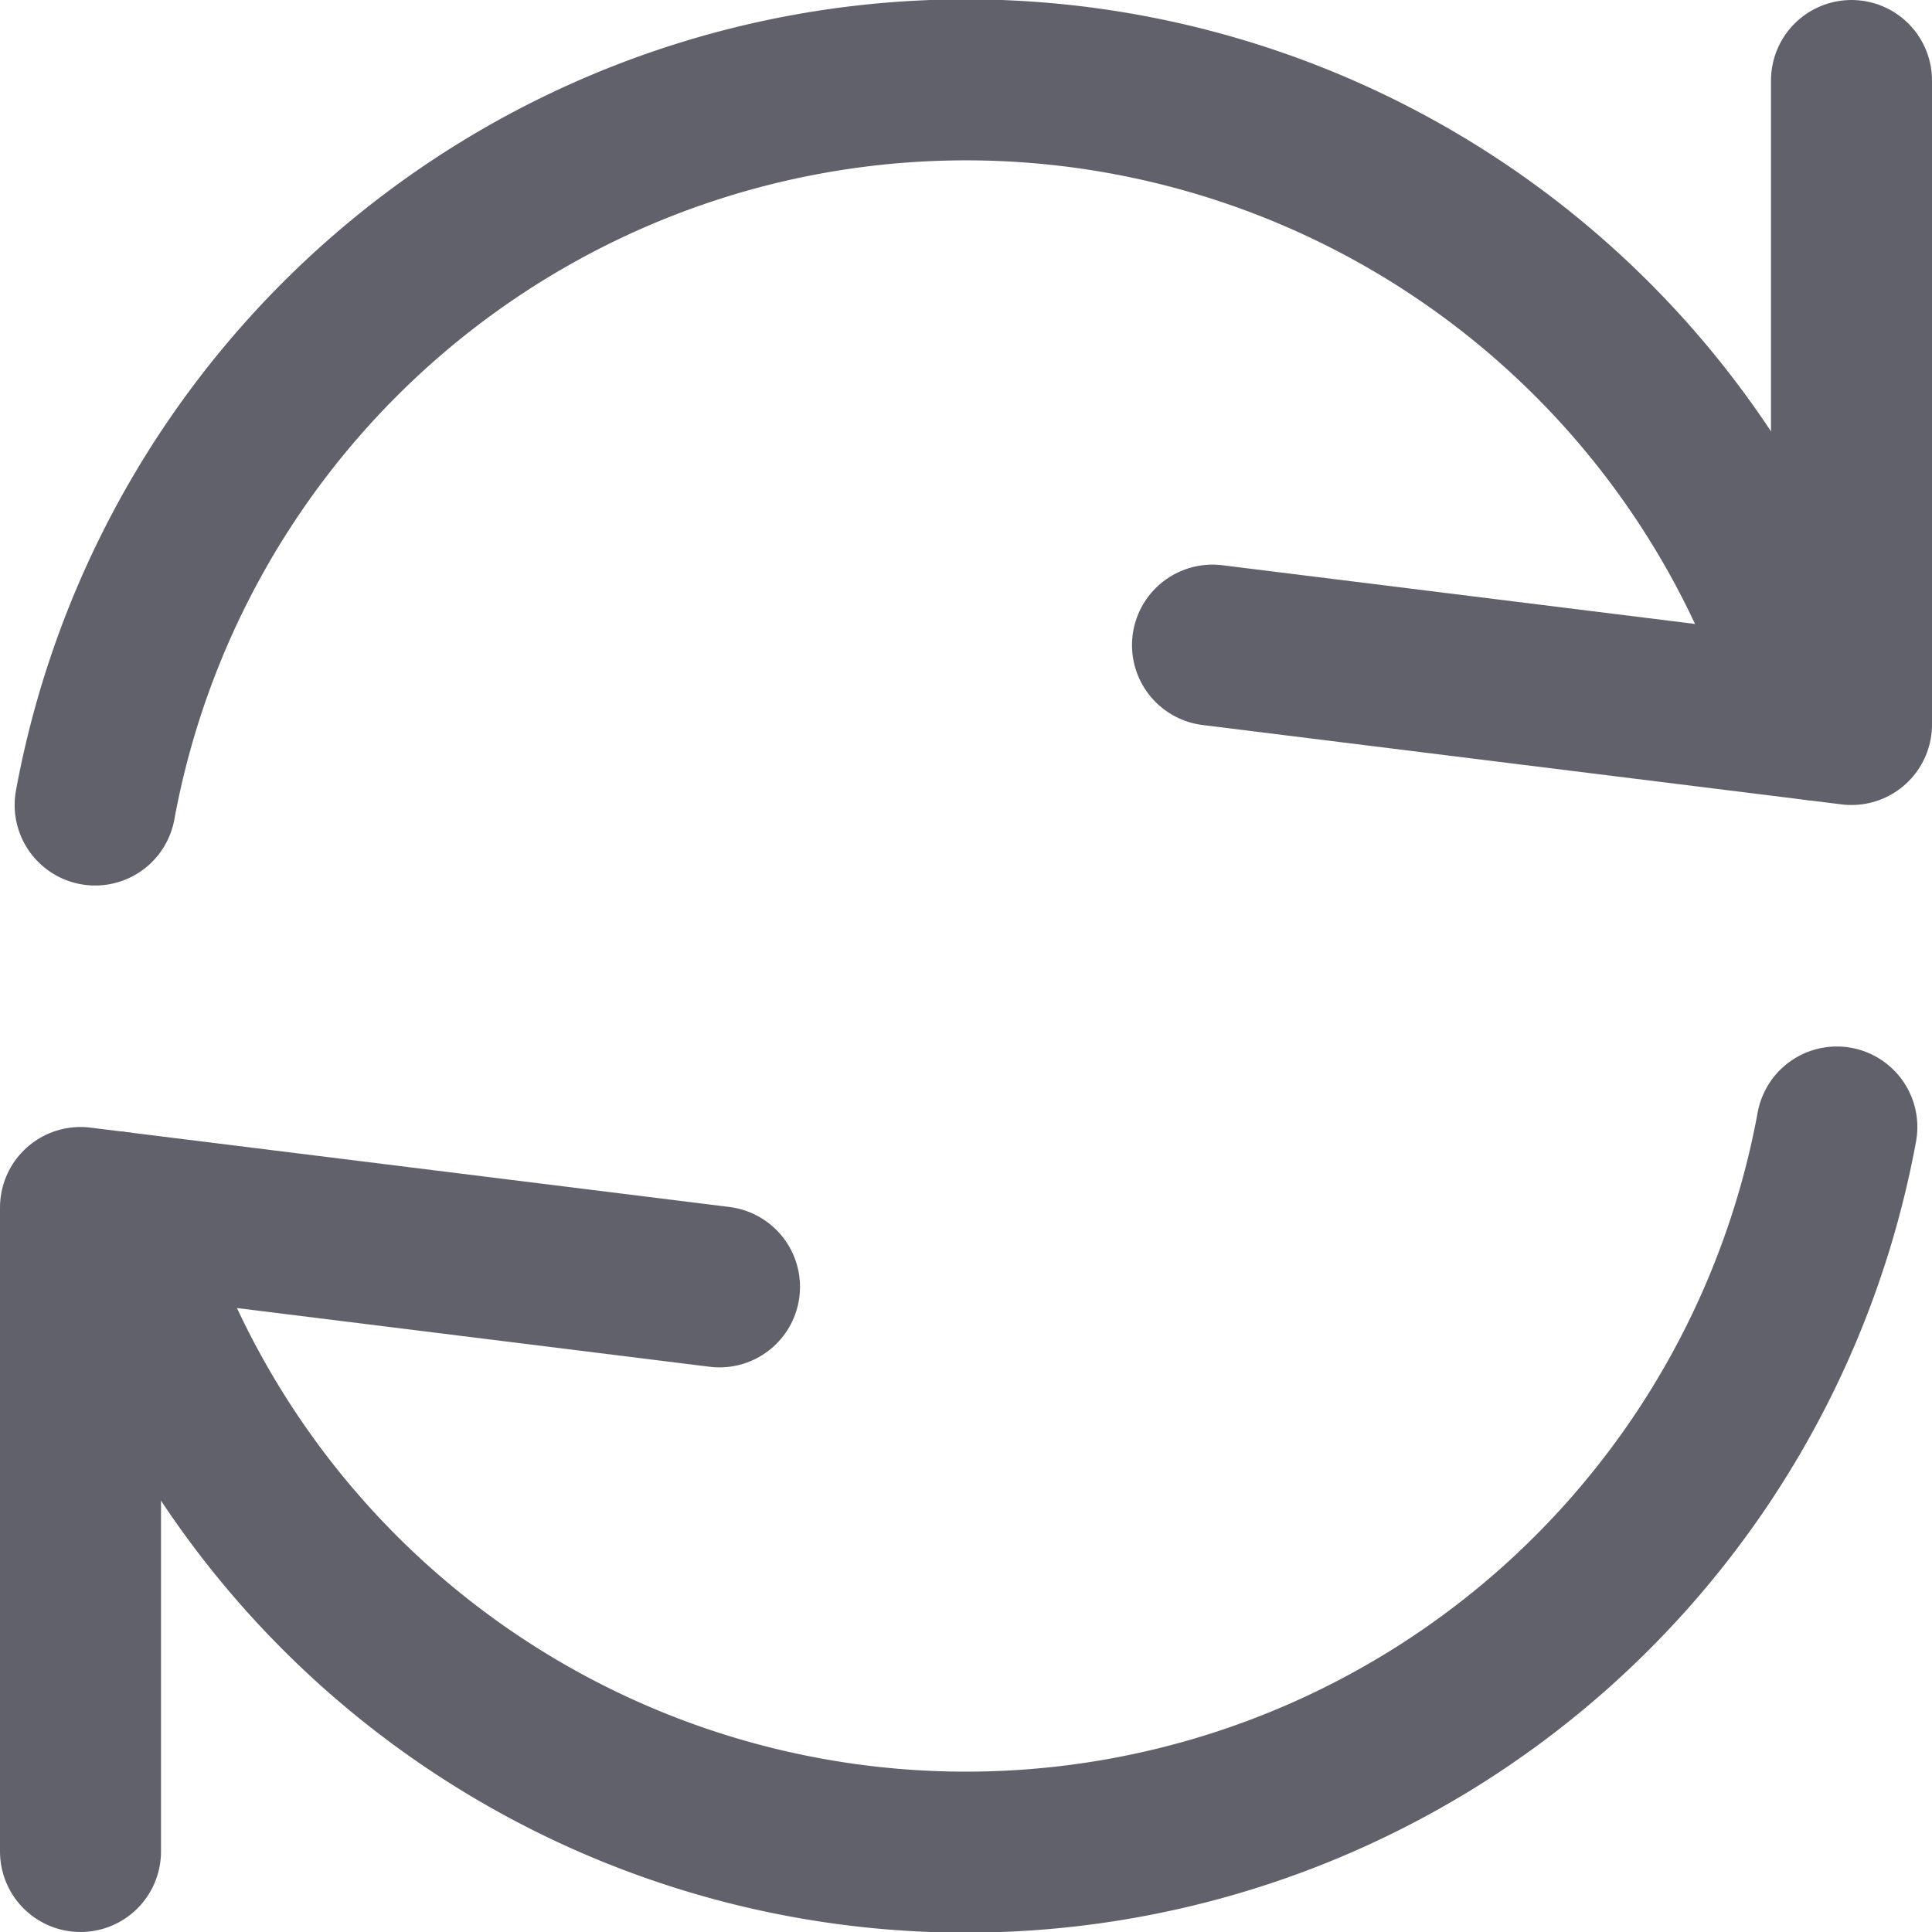<svg xmlns="http://www.w3.org/2000/svg" height="24" width="24" viewBox="0 0 12 12"><g fill="#61616b" class="nc-icon-wrapper"><path d="M.591,5a5.5,5.5,0,0,1,10.694-.527" fill="none" stroke="#61616b" stroke-linecap="round" stroke-linejoin="round"></path><polyline points="11.5 0.5 11.5 4.5 7.531 4.007" fill="none" stroke="#61616b" stroke-linecap="round" stroke-linejoin="round"></polyline><path data-color="color-2" d="M11.409,7A5.5,5.5,0,0,1,.715,7.527" fill="none" stroke="#61616b" stroke-linecap="round" stroke-linejoin="round"></path><polyline data-color="color-2" points="0.5 11.5 0.5 7.5 4.469 7.993" fill="none" stroke="#61616b" stroke-linecap="round" stroke-linejoin="round"></polyline></g></svg>